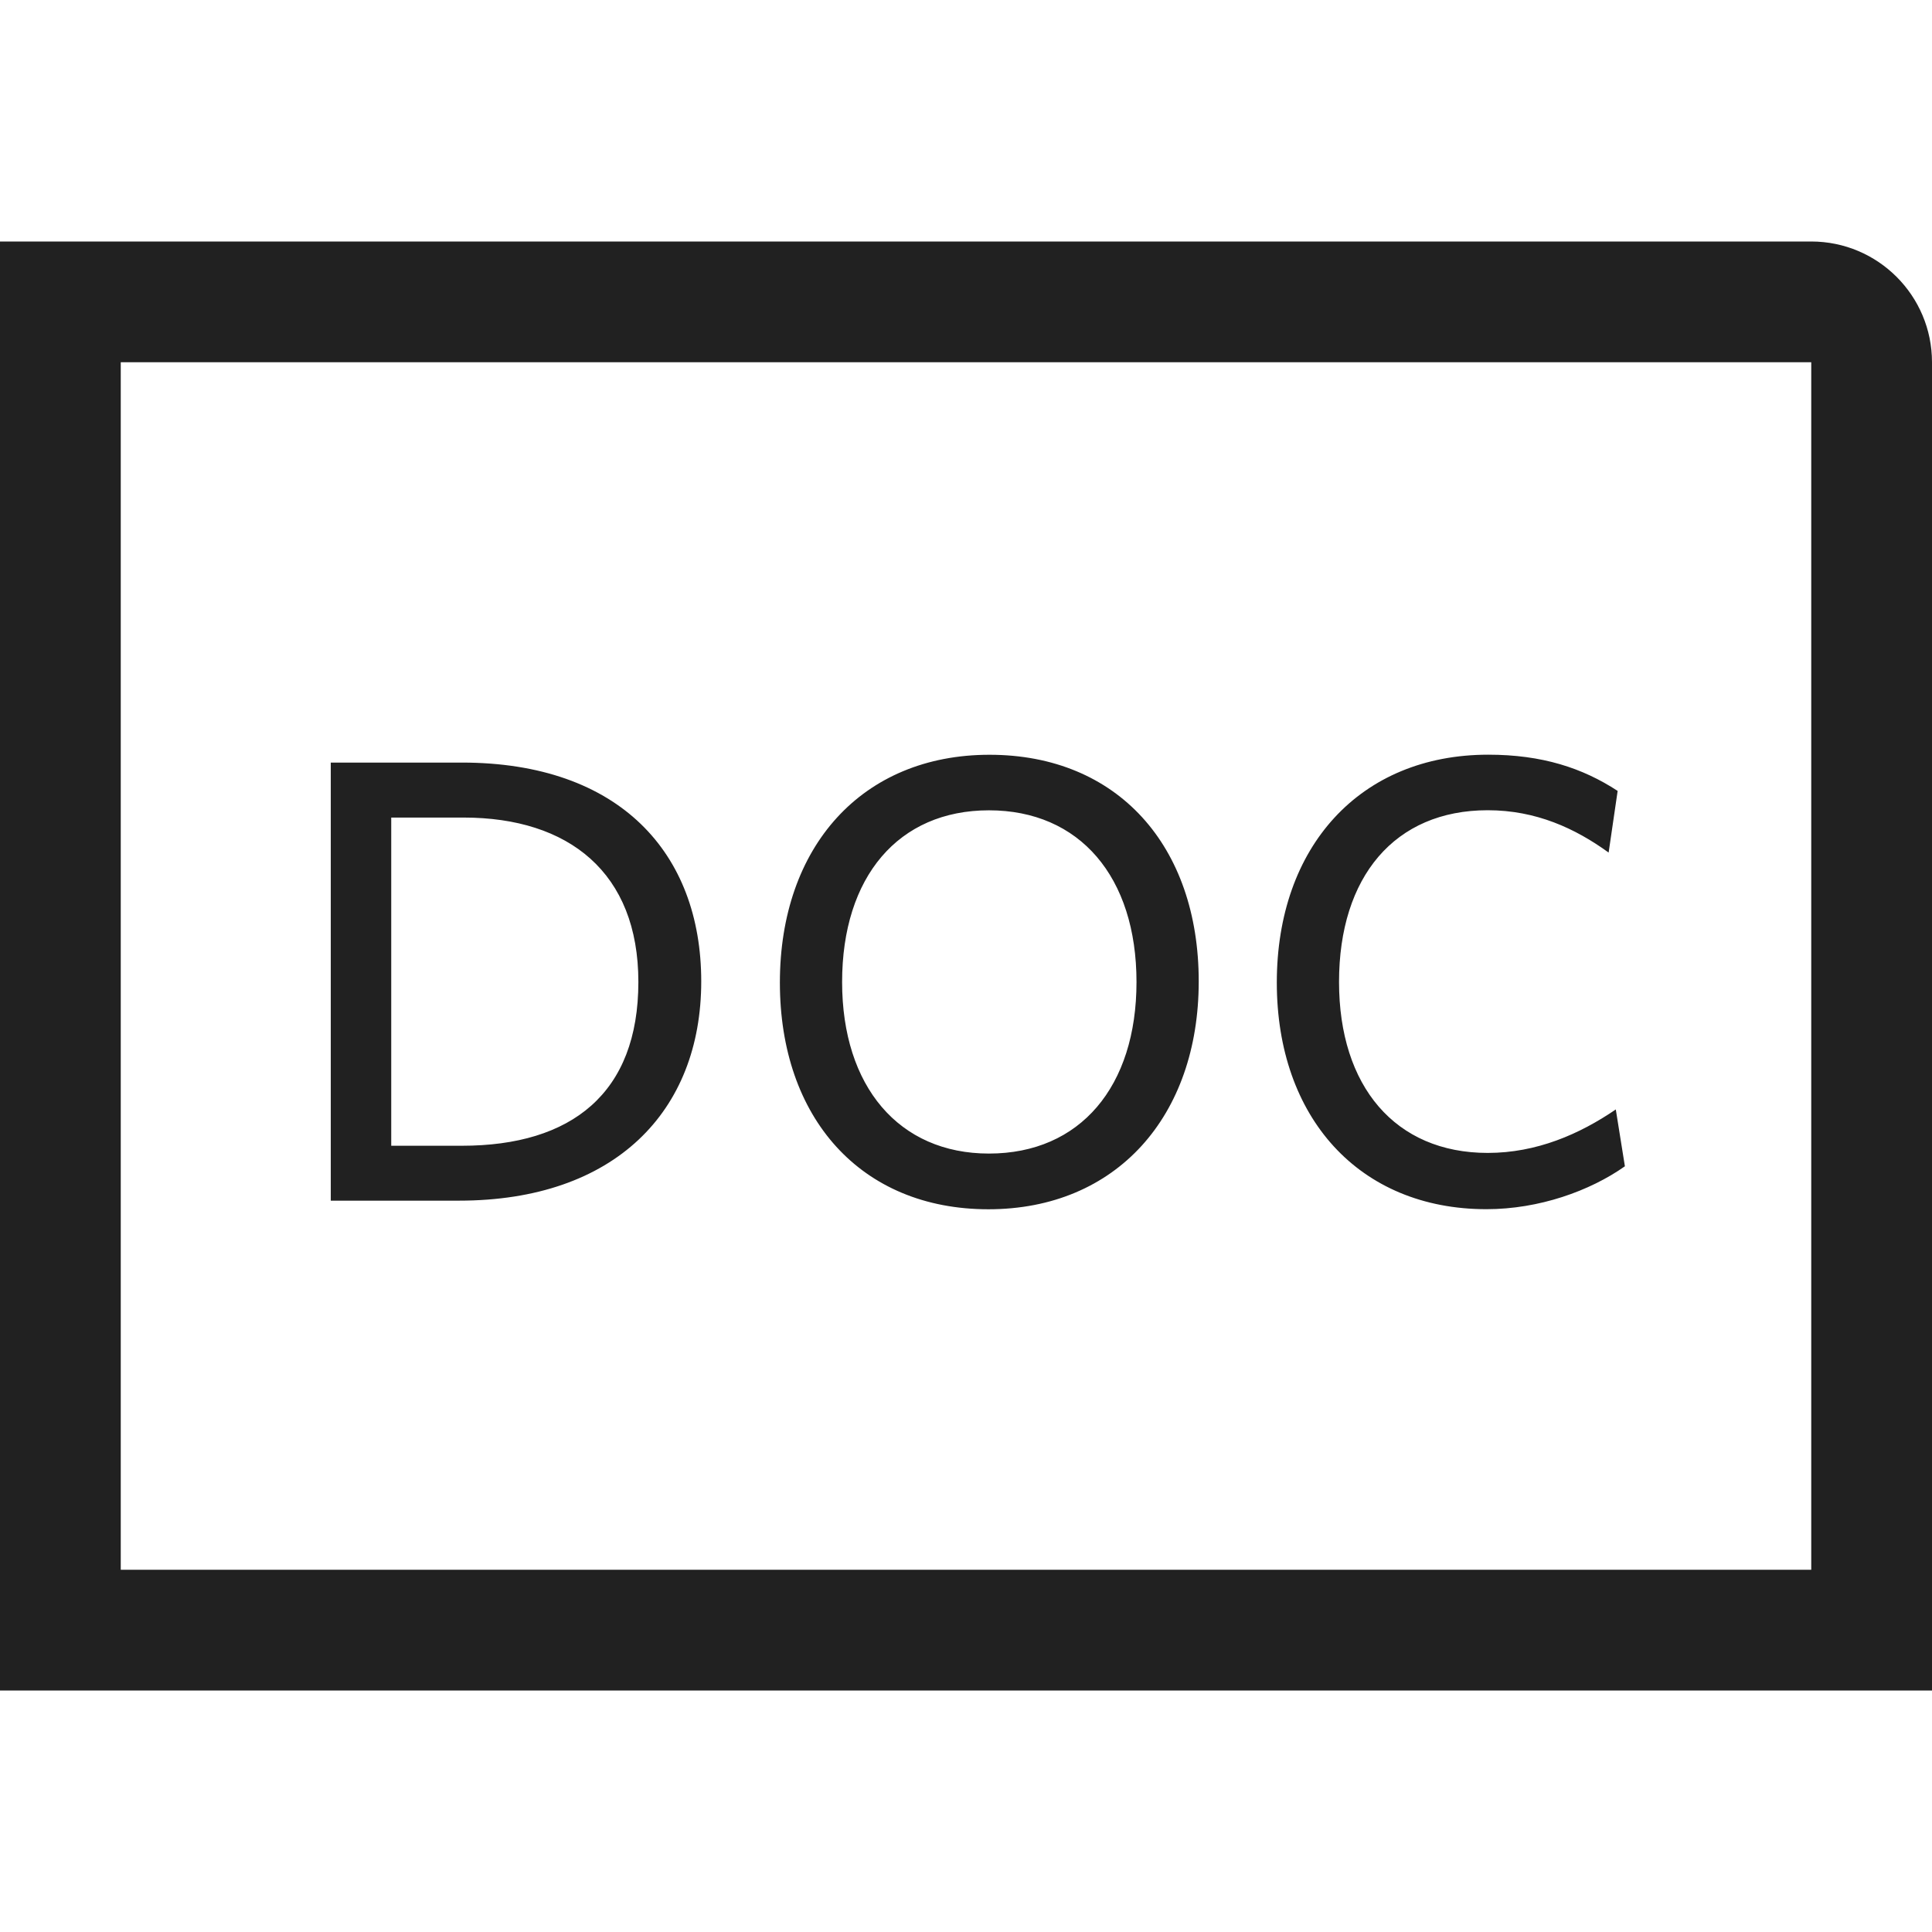 <?xml version="1.0" encoding="UTF-8" standalone="no"?>
<svg width="24px" height="24px" viewBox="0 0 24 24" version="1.1" xmlns="http://www.w3.org/2000/svg" xmlns:xlink="http://www.w3.org/1999/xlink">
    <!-- Generator: Sketch 40.3 (33839) - http://www.bohemiancoding.com/sketch -->
    <title>DOC</title>
    <desc>Created with Sketch.</desc>
    <defs></defs>
    <g id="Outline-v2" stroke="none" stroke-width="1" fill="none" fill-rule="evenodd">
        <g id="DOC" fill="#212121">
            <path d="M22.5,3 L0,3 L0,21 L24,21 L24,4.5 C24,3.672 23.328,3 22.5,3 Z M1.5,19.5 L22.5,19.5 L22.5,4.5 L1.5,4.5 L1.5,19.5 Z M18.465,15.021 C19.118,15.021 19.75,14.795 20.185,14.488 L20.072,13.782 C19.622,14.089 19.089,14.322 18.481,14.322 C17.333,14.322 16.634,13.496 16.634,12.198 C16.634,10.892 17.325,10.065 18.481,10.065 C19.082,10.065 19.569,10.291 19.983,10.591 L20.095,9.825 C19.659,9.54 19.156,9.375 18.488,9.375 C16.896,9.375 15.861,10.517 15.861,12.206 C15.861,13.88 16.882,15.021 18.465,15.021 Z M12.278,15.022 C13.87,15.022 14.891,13.864 14.891,12.191 C14.891,10.51 13.885,9.376 12.292,9.376 C10.709,9.376 9.688,10.517 9.688,12.206 C9.688,13.888 10.694,15.022 12.278,15.022 Z M12.285,10.066 C13.411,10.066 14.118,10.892 14.118,12.199 C14.118,13.497 13.419,14.33 12.285,14.33 C11.167,14.33 10.461,13.497 10.461,12.199 C10.461,10.892 11.16,10.066 12.285,10.066 Z M8.711,12.191 C8.711,10.598 7.697,9.473 5.737,9.473 L4.109,9.473 L4.109,14.915 L5.701,14.915 C7.637,14.915 8.711,13.806 8.711,12.191 Z M4.86,10.156 L5.759,10.156 C7.066,10.156 7.93,10.839 7.93,12.198 C7.93,13.579 7.104,14.233 5.737,14.233 L4.86,14.233 L4.86,10.156 Z" id="Combined-Shape"></path>
        </g>
    </g>
</svg>